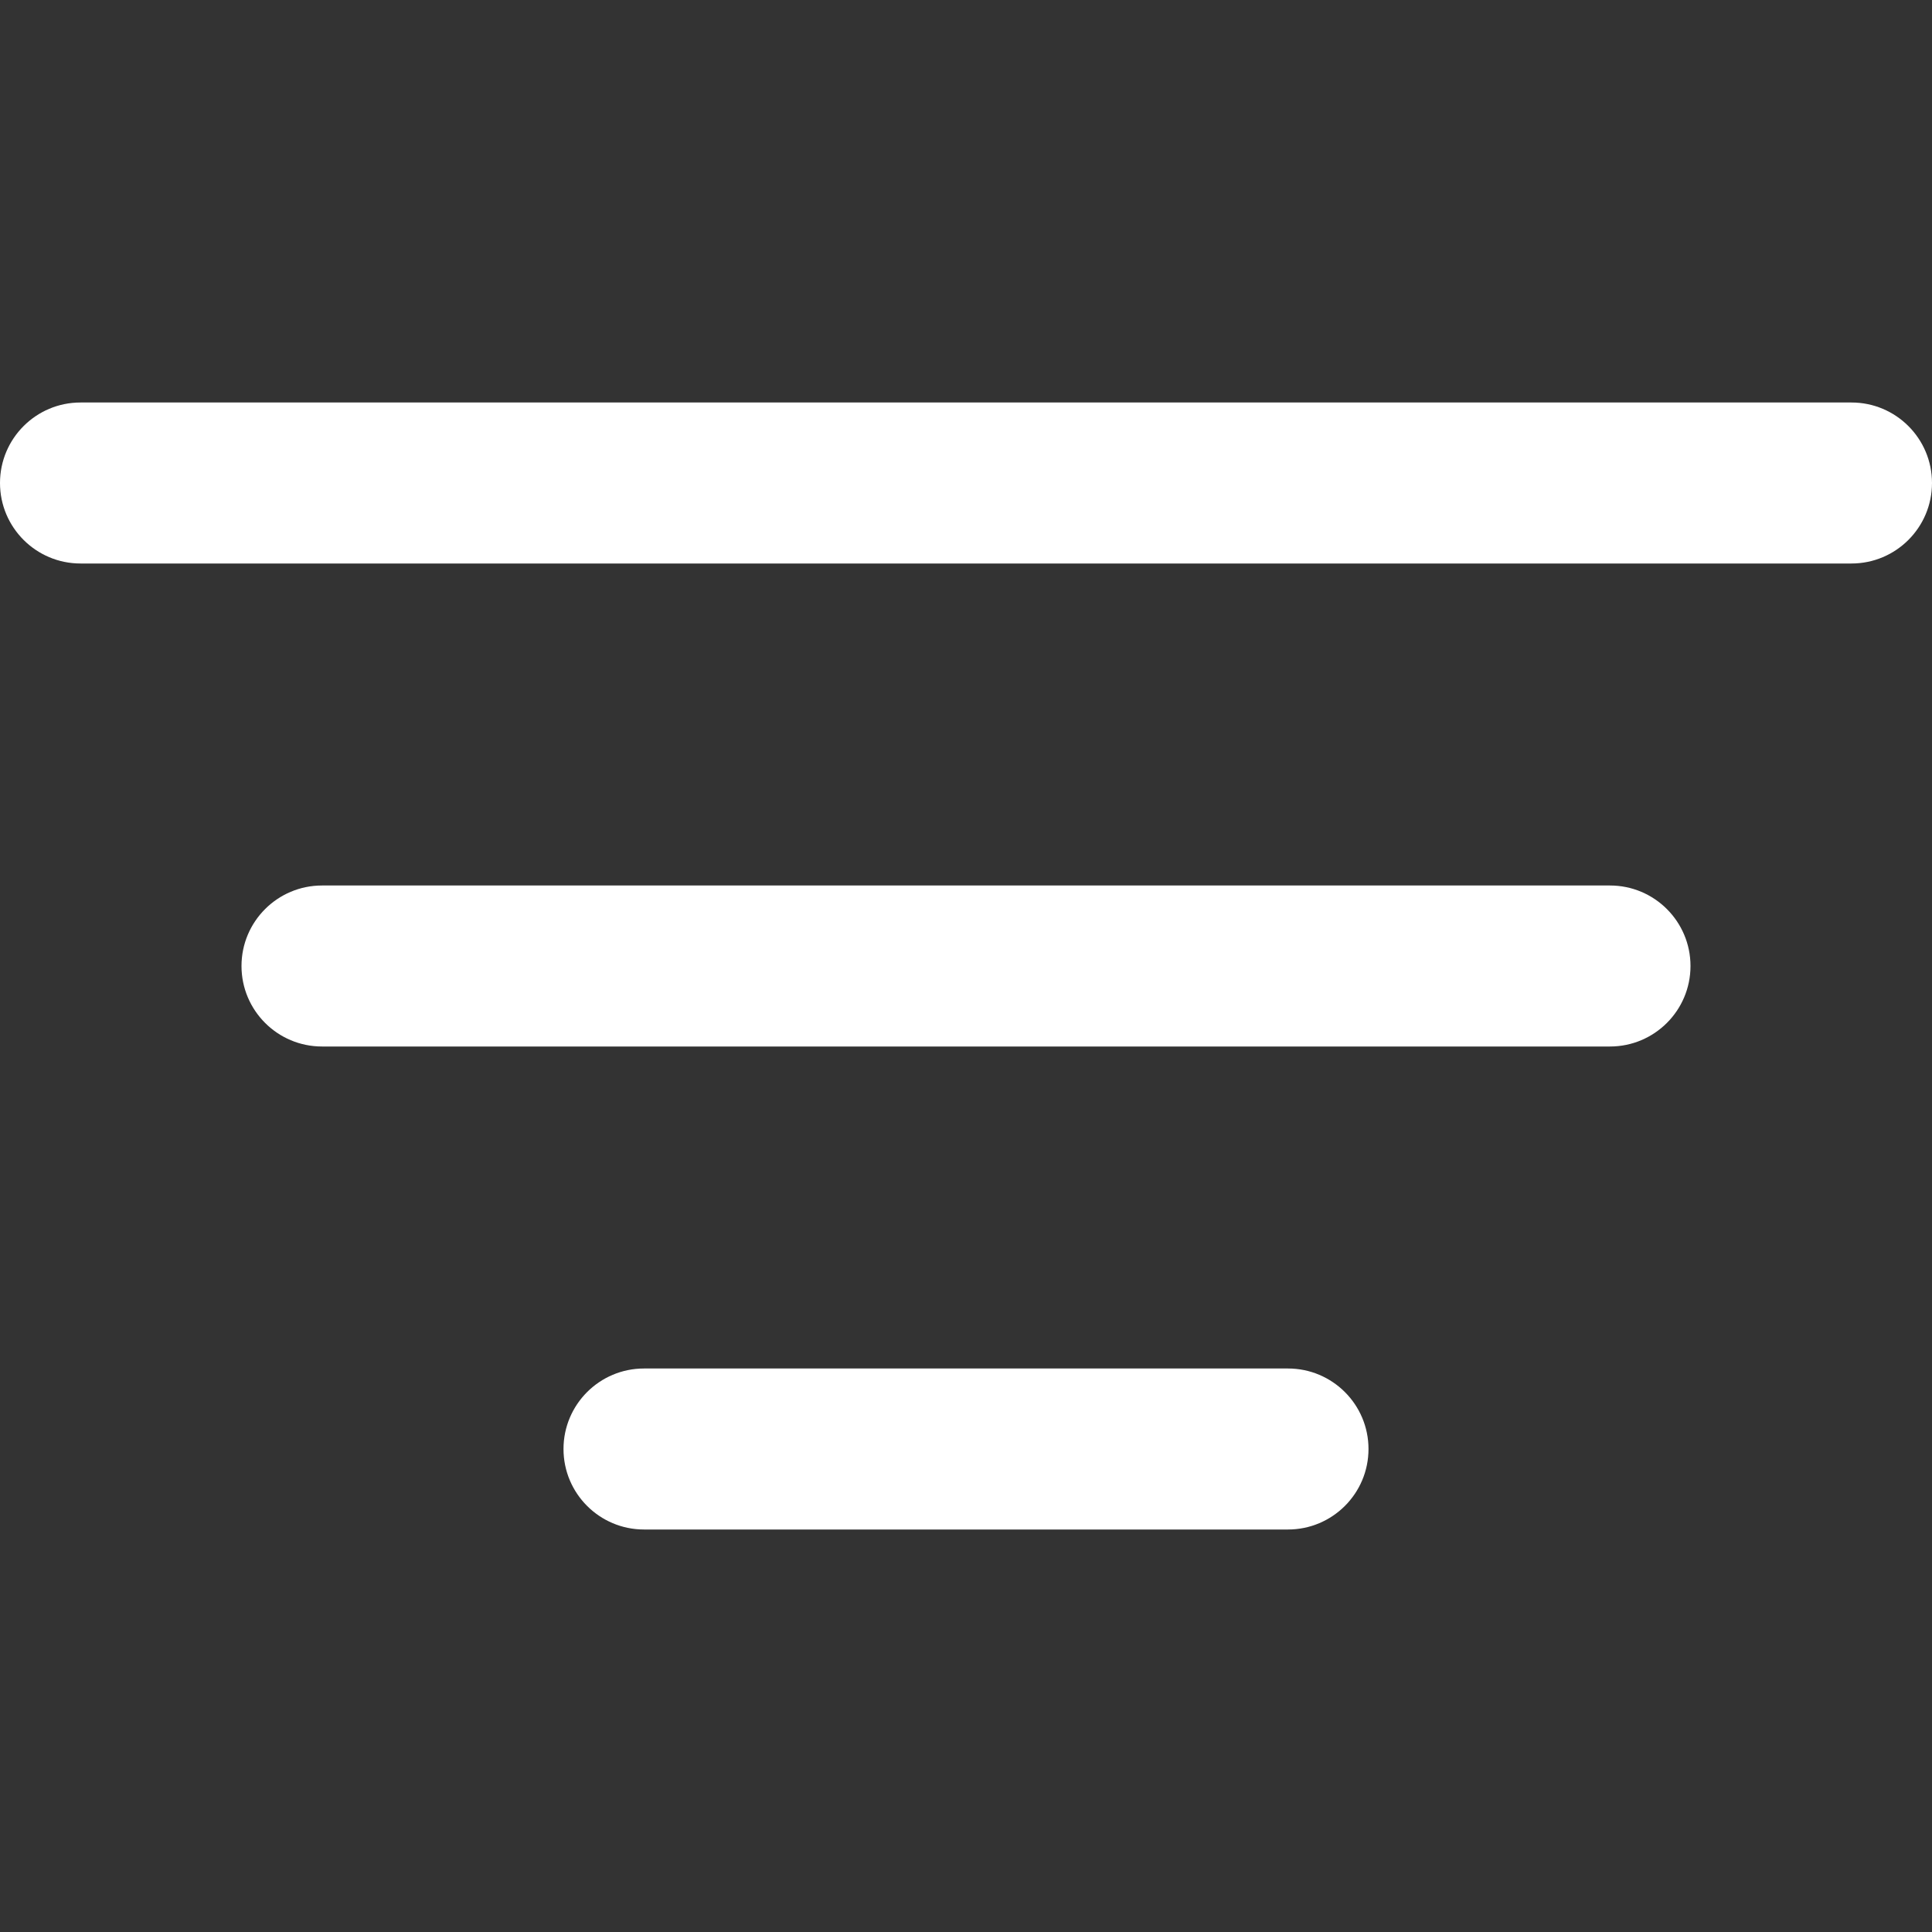 <svg width="24" height="24" viewBox="0 0 24 24" fill="none" xmlns="http://www.w3.org/2000/svg">
<rect x="0" y="0" width="24" height="24" fill="#333333" stroke="none"/>
<g clip-path="url(#clip0_225_544)">
<path d="M23 5H1C0.448 5 0 5.448 0 6C0 6.552 0.448 7 1 7H23C23.552 7 24 6.552 24 6C24 5.448 23.552 5 23 5Z" fill="white"/>
<path d="M20 11H4C3.448 11 3 11.448 3 12C3 12.552 3.448 13 4 13H20C20.552 13 21 12.552 21 12C21 11.448 20.552 11 20 11Z" fill="white"/>
<path d="M16 17H8C7.448 17 7 17.448 7 18C7 18.552 7.448 19 8 19H16C16.552 19 17 18.552 17 18C17 17.448 16.552 17 16 17Z" fill="white"/>
</g>
<defs>
<clipPath id="clip0_225_544">
<rect width="23.04" height="23.04" fill="white" transform="scale(1.042)"/>
</clipPath>
</defs>
</svg>
